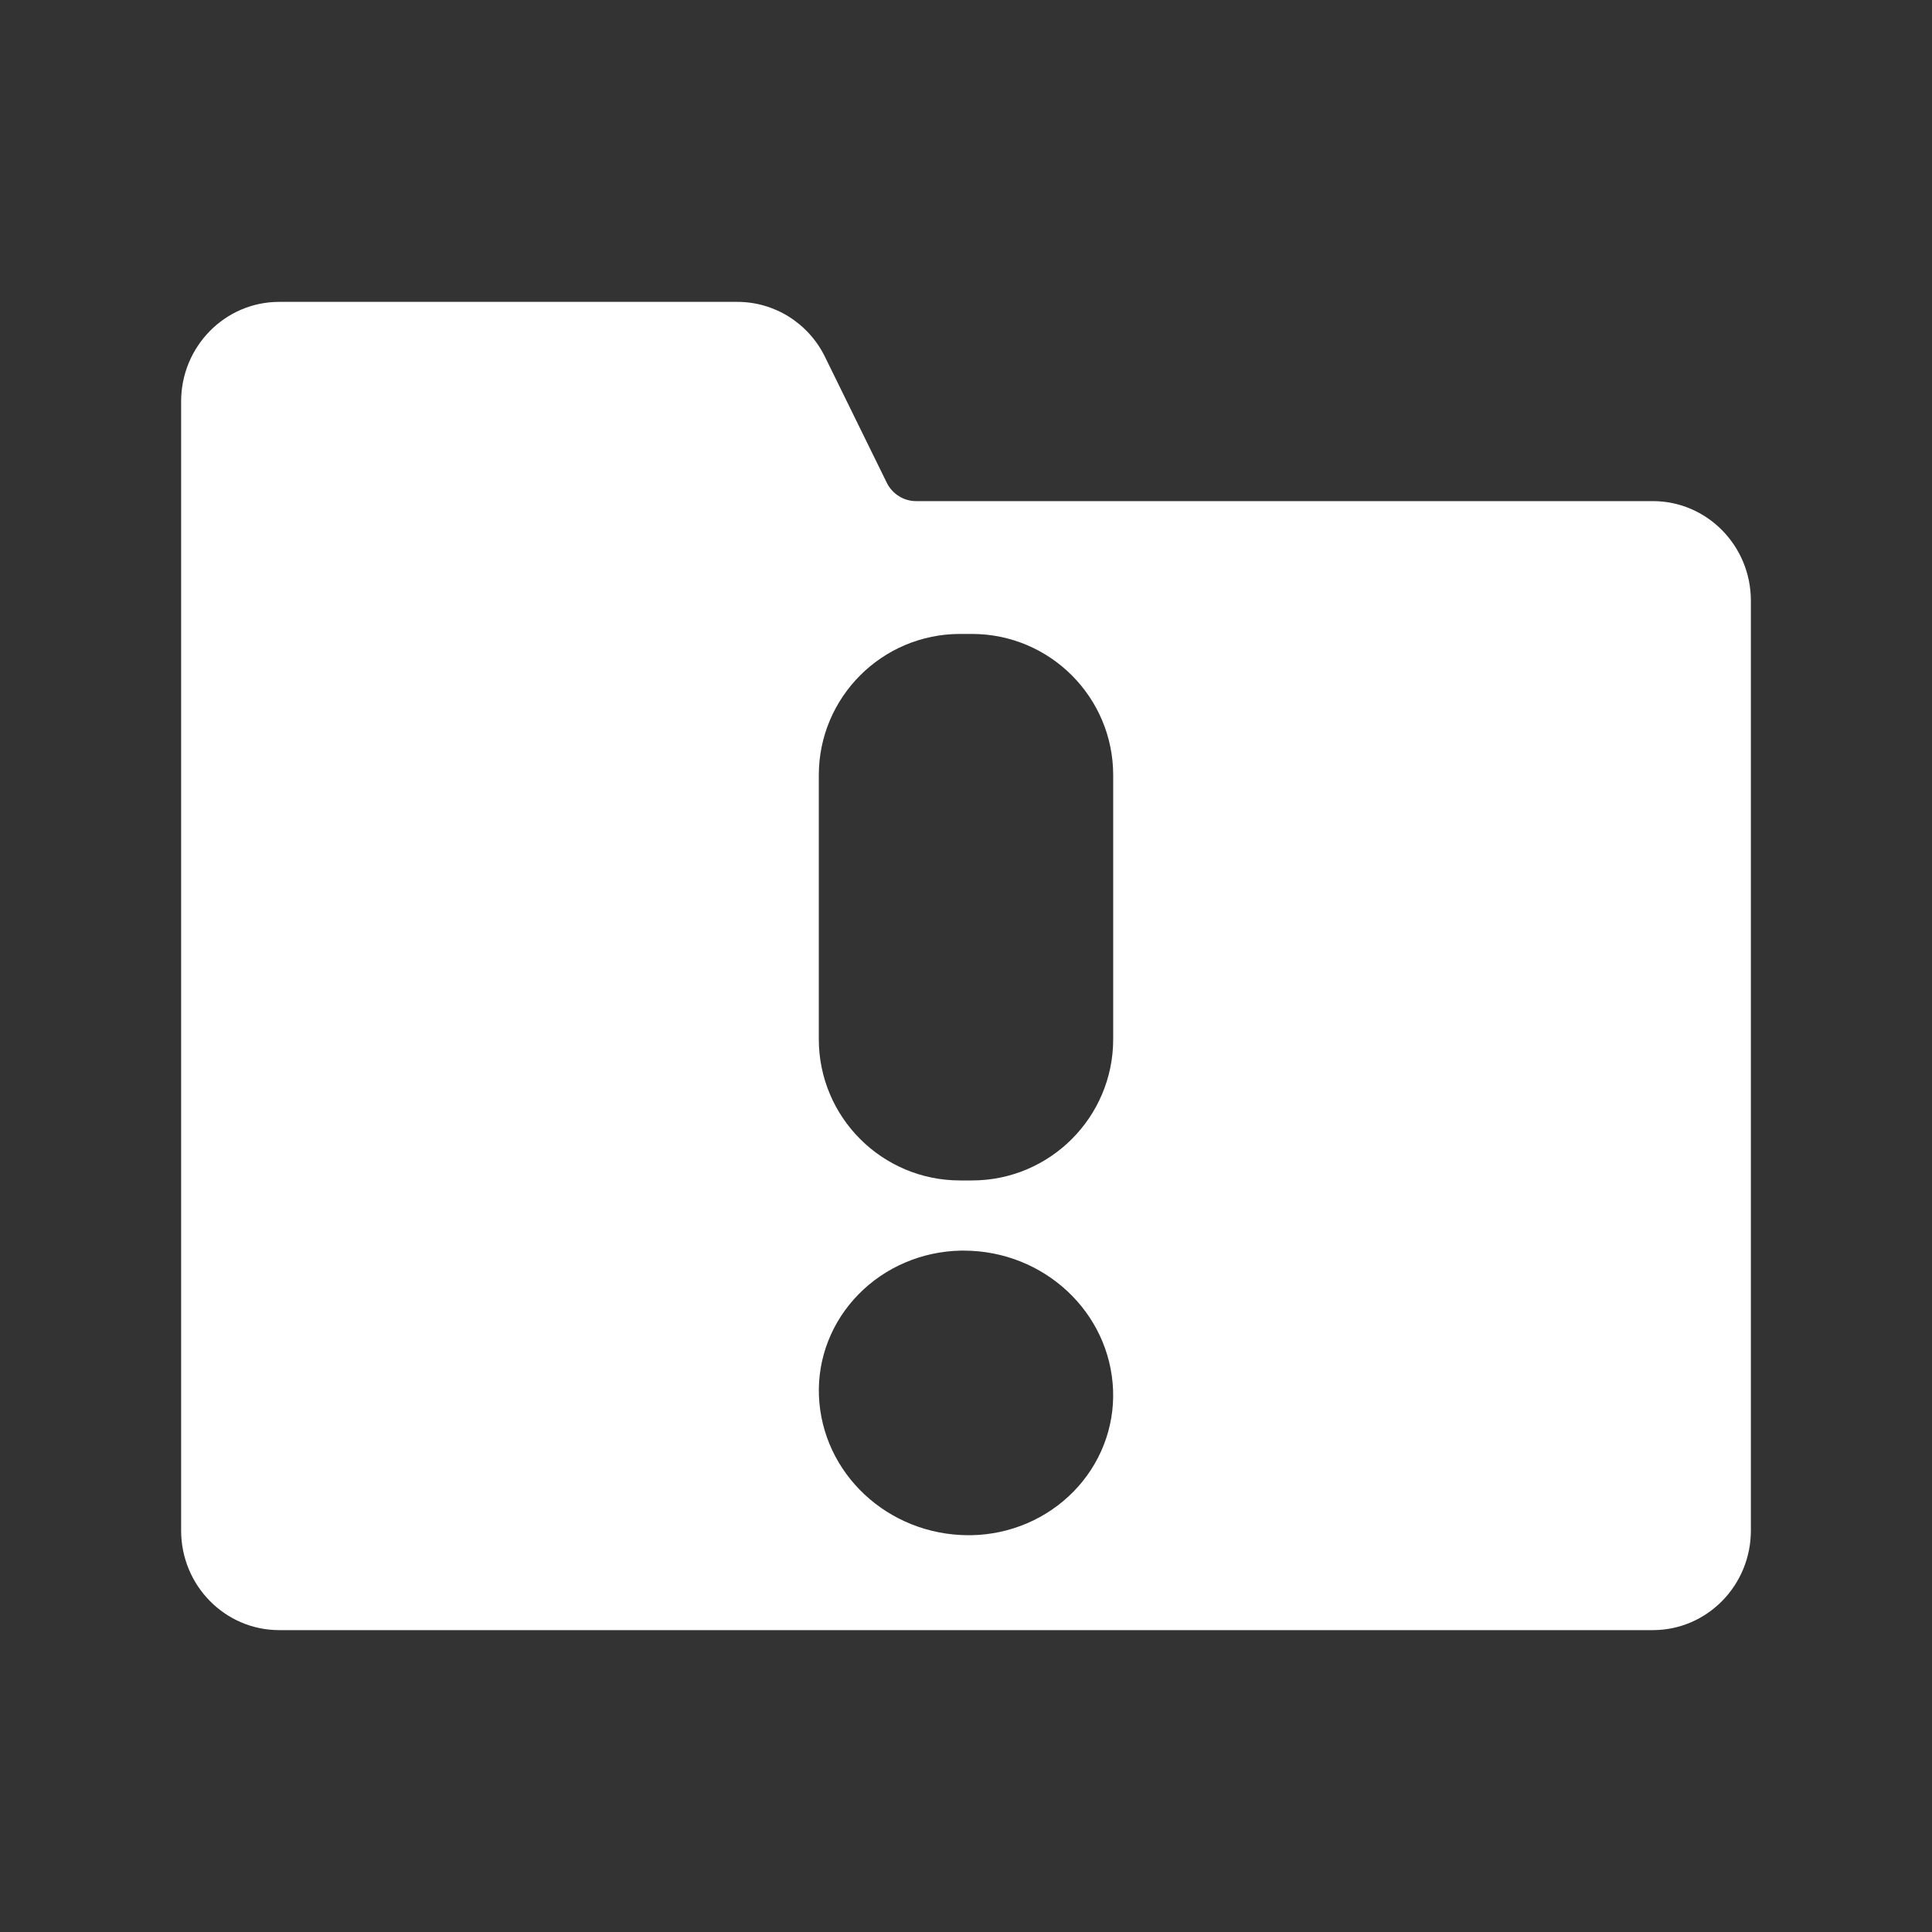 <?xml version="1.0" encoding="UTF-8"?>
<!--
  - Infomaniak kDrive - Desktop
  - Copyright (C) 2023-2024 Infomaniak Network SA
  -
  - This program is free software: you can redistribute it and/or modify
  - it under the terms of the GNU General Public License as published by
  - the Free Software Foundation, either version 3 of the License, or
  - (at your option) any later version.
  -
  - This program is distributed in the hope that it will be useful,
  - but WITHOUT ANY WARRANTY; without even the implied warranty of
  - MERCHANTABILITY or FITNESS FOR A PARTICULAR PURPOSE.  See the
  - GNU General Public License for more details.
  -
  - You should have received a copy of the GNU General Public License
  - along with this program.  If not, see <http://www.gnu.org/licenses/>.
  -->

<svg width="16px" height="16px" viewBox="0 0 16 16" version="1.1" xmlns="http://www.w3.org/2000/svg" xmlns:xlink="http://www.w3.org/1999/xlink">
    <rect x="0" y="0" width="16" height="16" fill="#333333" stroke="none"/>
    <title>icons/theme/white/state-sync</title>
    <defs>
        <path d="M6.104,2.5 C6.412,2.499 6.693,2.674 6.831,2.953 L6.831,2.953 L7.344,3.998 C7.39,4.091 7.484,4.15 7.586,4.15 L7.586,4.15 L13.688,4.15 C14.136,4.15 14.5,4.519 14.5,4.975 L14.5,4.975 L14.5,12.675 C14.5,13.131 14.136,13.5 13.688,13.5 L13.688,13.5 L2.312,13.5 C1.864,13.5 1.5,13.131 1.5,12.675 L1.5,12.675 L1.5,3.325 C1.5,2.869 1.864,2.5 2.312,2.5 L2.312,2.5 Z M7.981,10.357 L7.959,10.357 C7.637,10.363 7.331,10.493 7.11,10.719 C6.888,10.945 6.77,11.248 6.782,11.559 C6.808,12.203 7.353,12.712 8.019,12.714 L8.019,12.714 L8.041,12.714 C8.363,12.709 8.669,12.579 8.891,12.352 C9.112,12.126 9.23,11.823 9.218,11.512 C9.193,10.868 8.647,10.358 7.981,10.357 L7.981,10.357 Z M8.049,5.25 L7.951,5.25 C7.305,5.25 6.781,5.774 6.781,6.42 L6.781,6.42 L6.781,8.606 C6.781,9.252 7.305,9.776 7.951,9.776 L7.951,9.776 L8.049,9.776 C8.695,9.776 9.219,9.252 9.219,8.606 L9.219,8.606 L9.219,6.42 C9.219,5.774 8.695,5.25 8.049,5.25 L8.049,5.25 Z" id="path-1"></path>
    </defs>
    <g id="icons/theme/white/state-sync" stroke="none" stroke-width="1" fill="none" fill-rule="evenodd">
        <mask id="mask-2" fill="white">
            <use xlink:href="#path-1"></use>
        </mask>
        <use id="Combined-Shape" fill="#FFFFFF" xlink:href="#path-1"></use>
    </g>
</svg>